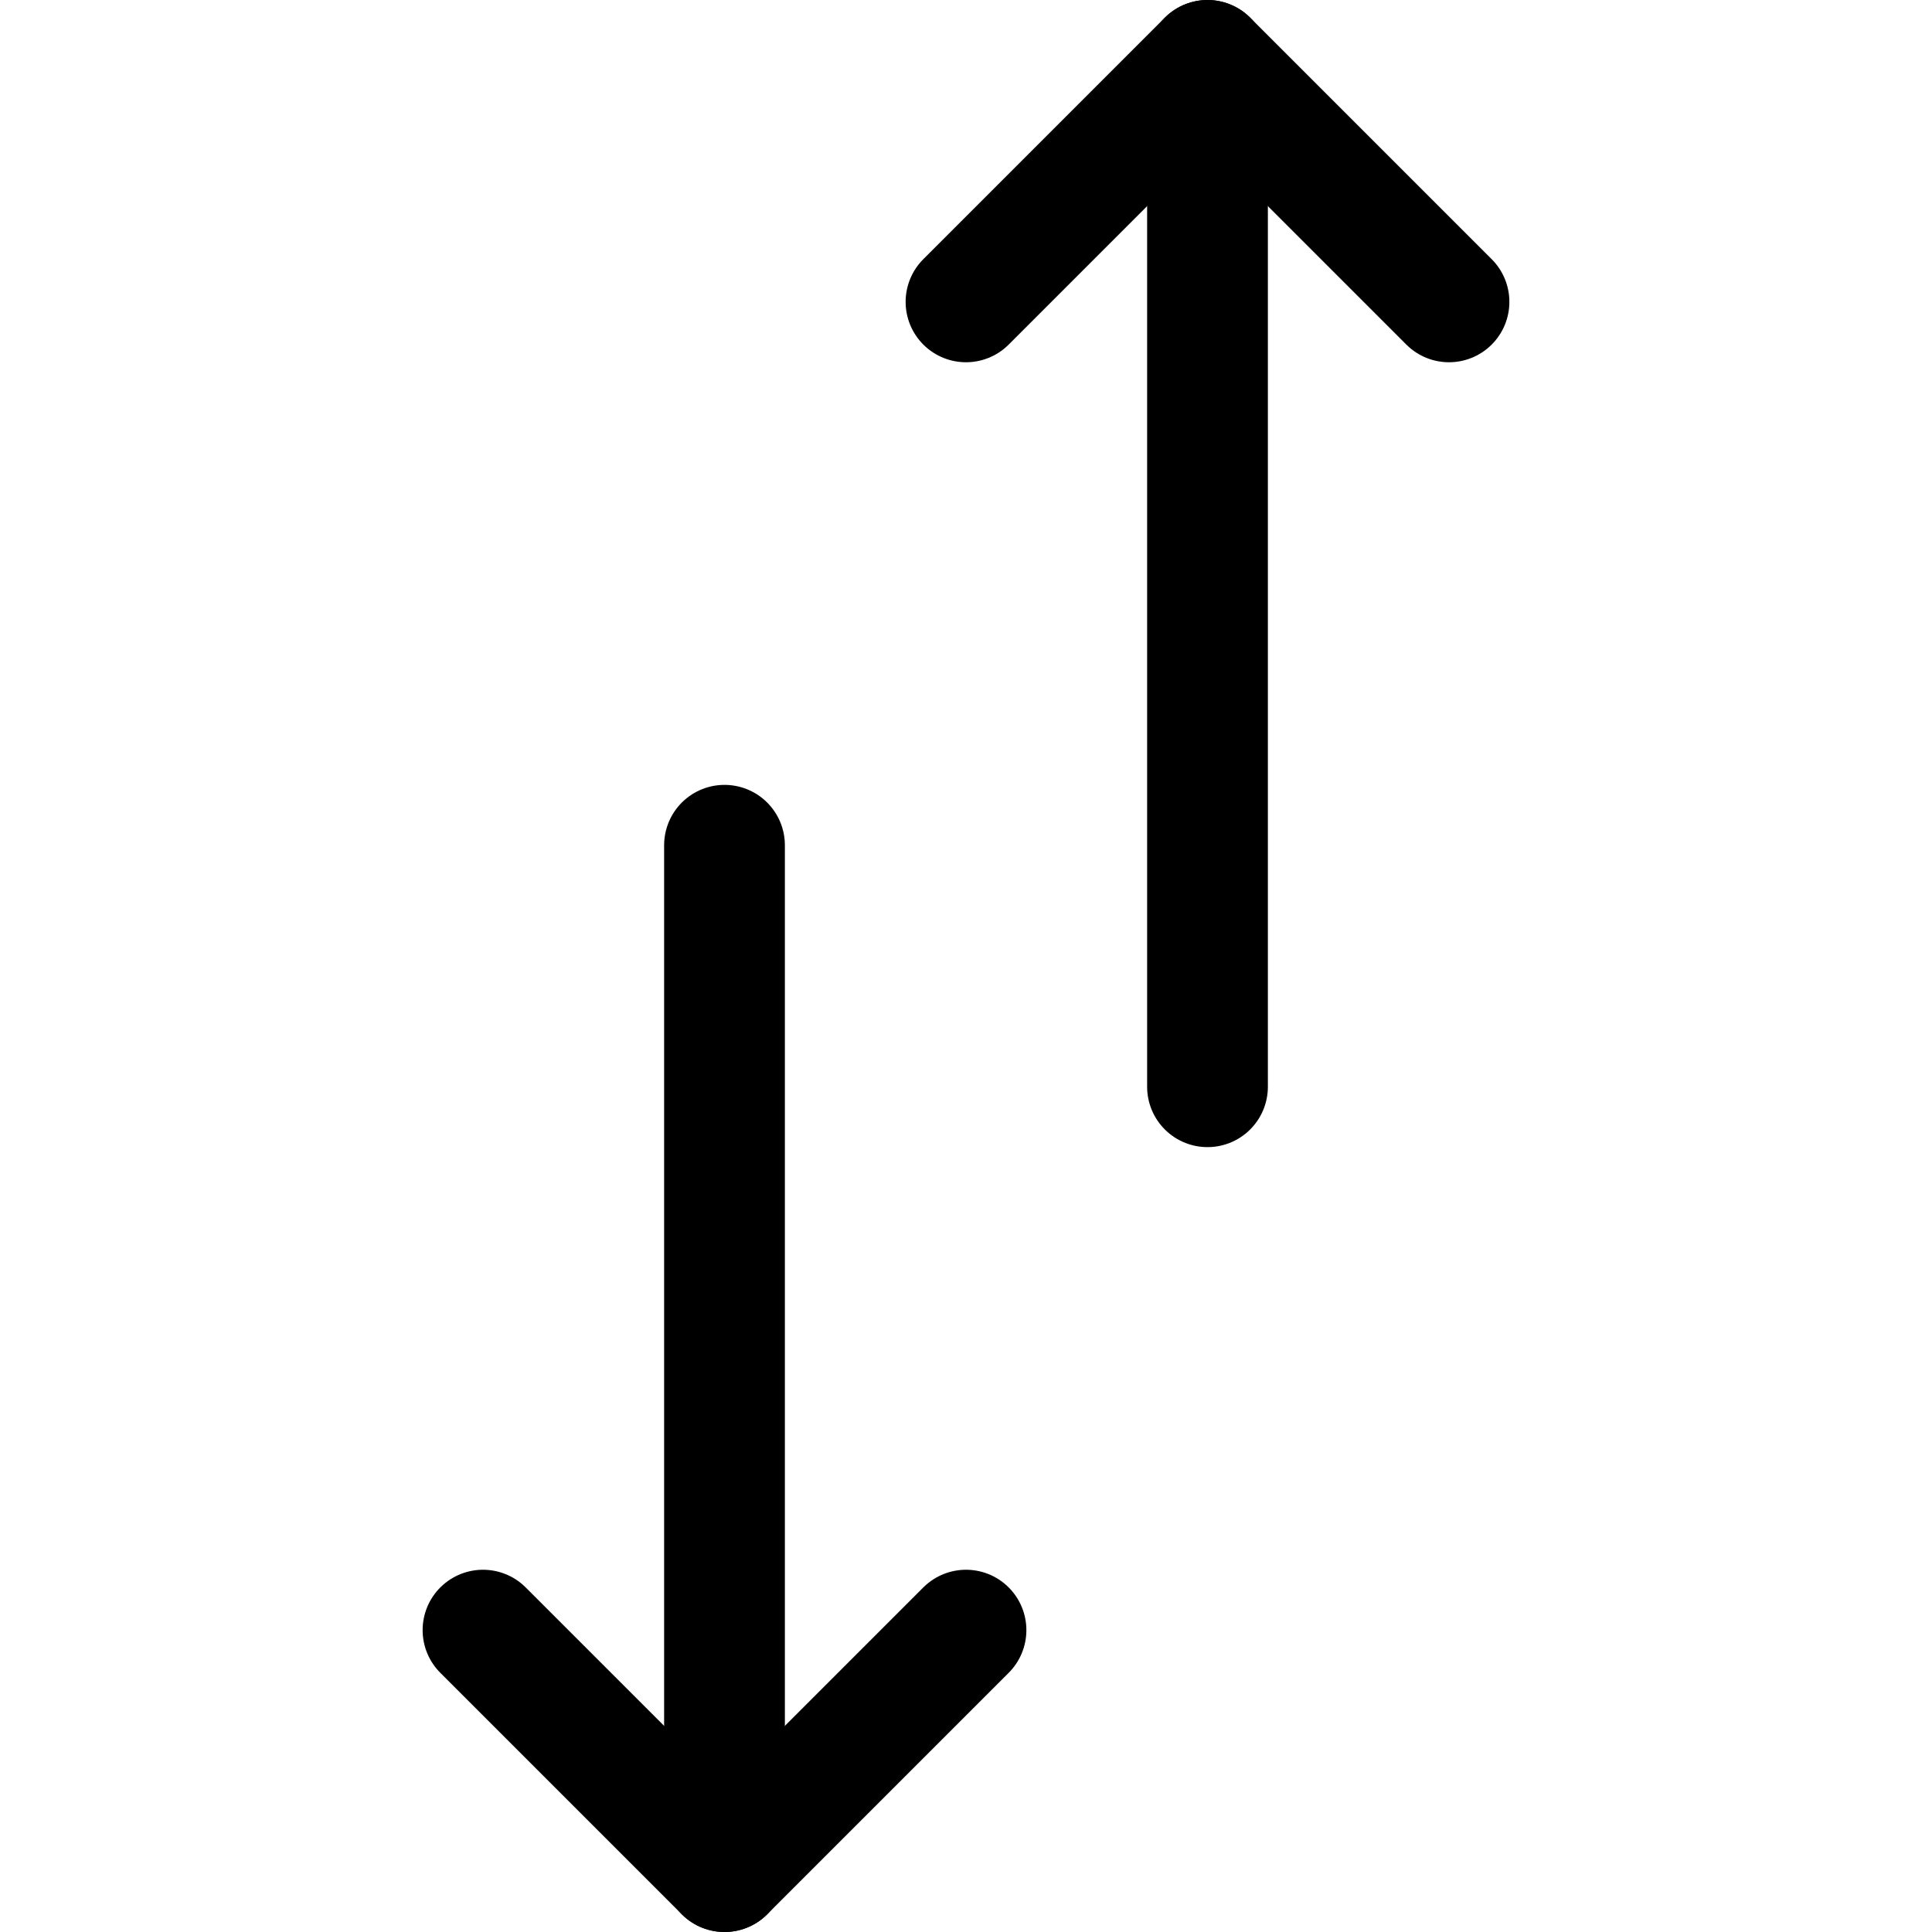<svg xmlns="http://www.w3.org/2000/svg" viewBox="0 0 24 24">
    <defs>
        <style>.a{fill:none;stroke:currentColor;stroke-linecap:round;stroke-linejoin:round;stroke-width:1.5px;}</style>
    </defs>
    <title>data-transfer-vertical</title>
    <line class="a" x1="9" y1="10.5" x2="9" y2="23.25"/>
    <polyline class="a" points="12 20.25 9 23.25 6 20.25"/>
    <line class="a" x1="15" y1="13.5" x2="15" y2="0.75"/>
    <polyline class="a" points="12 3.75 15 0.75 18 3.75"/>
</svg>